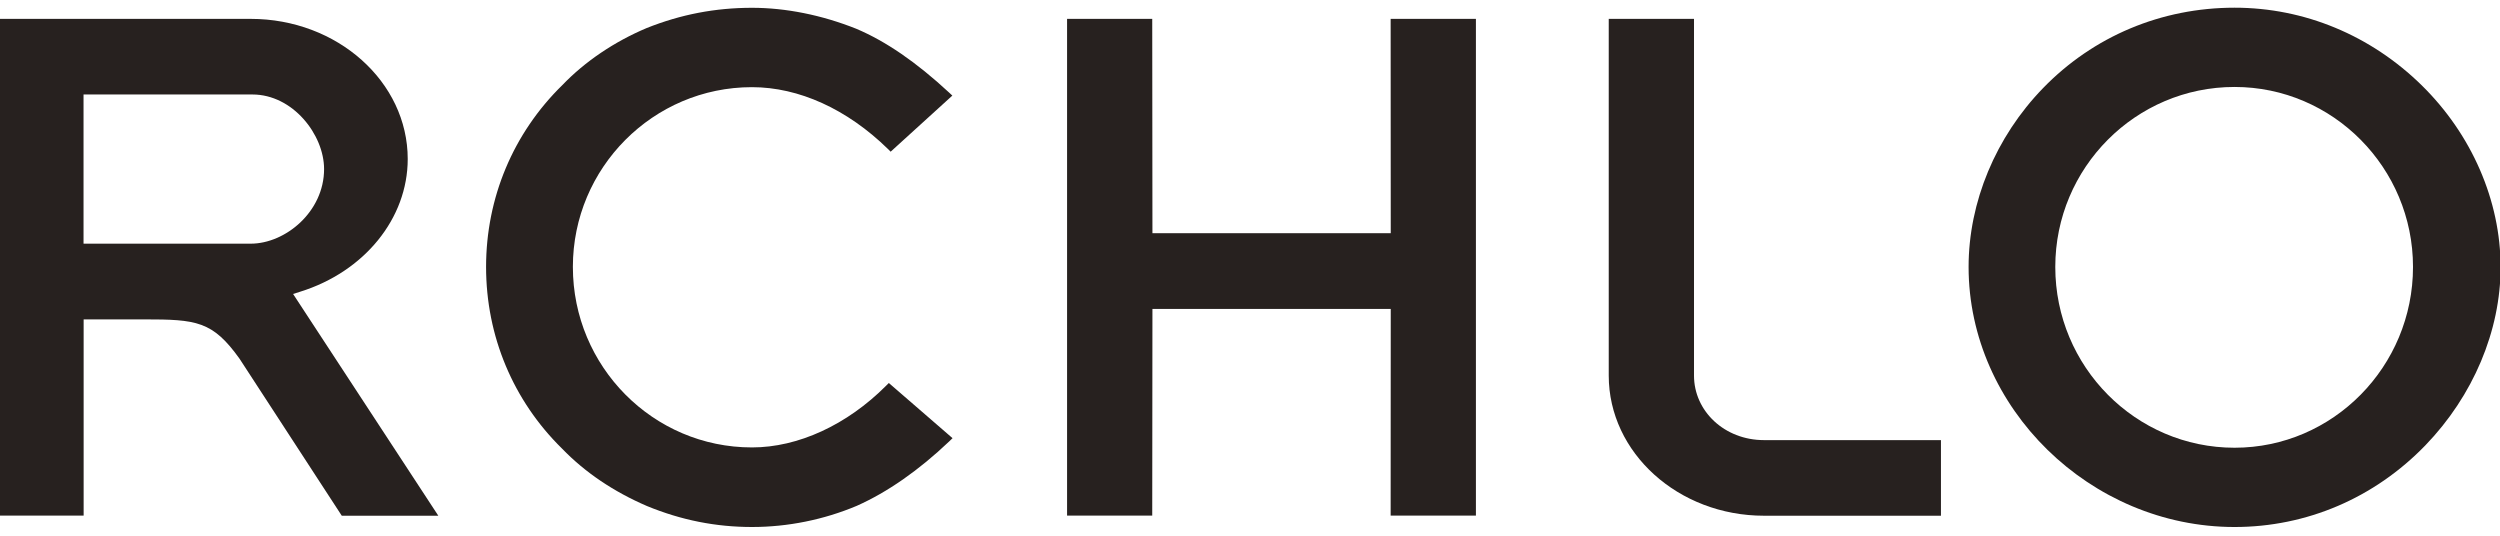 <svg xmlns="http://www.w3.org/2000/svg" x="0" y="0" width="70" height="15" viewBox="0 0 246 51"><g transform="translate(-48.87 -47.87)"><path d="M78.4 75.72c6.33-1.97 10.59-7.22 10.59-13.06 0-7.6-6.93-13.79-15.45-13.79H48.87v48.88h8.23V78.44h5.98c5.11 0 6.71.16 9.36 3.87L82.5 97.76H92L77.71 75.94zM57.09 71V56.31h16.62c3.97 0 7.05 3.95 7.05 7.34 0 4.2-3.81 7.34-7.22 7.34H57.09z" fill="#27211f"></path><path d="M105.24 73.28c0-9.76 7.91-17.69 17.62-17.69 4.62 0 9.37 2.16 13.38 6.08l.27.27 6.07-5.52-.32-.3c-3.24-3-6.23-5.05-9.14-6.28-3.39-1.35-6.93-2.06-10.25-2.06-3.61 0-7 .65-10.36 1.99-3.18 1.34-6.06 3.28-8.3 5.61-4.85 4.75-7.51 11.1-7.51 17.9 0 6.8 2.66 13.15 7.48 17.88 2.25 2.33 5.06 4.23 8.36 5.65 3.38 1.39 6.77 2.06 10.34 2.06 3.51 0 7.06-.72 10.29-2.08 3.03-1.35 6.1-3.49 9.11-6.35l.32-.31-6.27-5.43-.27.27c-3.85 3.86-8.66 6.07-13.19 6.07-9.73.01-17.63-7.96-17.63-17.76z" fill="#27211f"></path><path fill="#27211f" d="M194.1 48.87h-8.39l.01 21.09h-23.45l-.02-21.09h-8.38v48.88h8.38l.02-20.34h23.45l-.01 20.34h8.39z"></path><path d="M287.18 55.42c-5.03-4.94-11.57-7.65-18.43-7.65-7.2 0-13.89 2.81-18.84 7.91-4.66 4.8-7.33 11.21-7.33 17.6 0 13.87 11.98 25.59 26.17 25.59 7.1 0 13.77-2.86 18.78-8.04 4.7-4.87 7.4-11.26 7.4-17.55-.01-6.52-2.83-13.02-7.75-17.86zm-18.43 35.65c-9.73 0-17.64-7.98-17.64-17.79 0-9.77 7.91-17.71 17.64-17.71 9.68 0 17.56 7.95 17.56 17.71 0 9.81-7.88 17.79-17.56 17.79z" fill="#27211f"></path><path d="M215.56 83.97v-35.1h-8.39v35.1c0 7.6 6.85 13.79 15.28 13.79h17.41v-7.44h-17.41c-3.89 0-6.89-2.85-6.89-6.35z" fill="#27211f"></path></g></svg>
